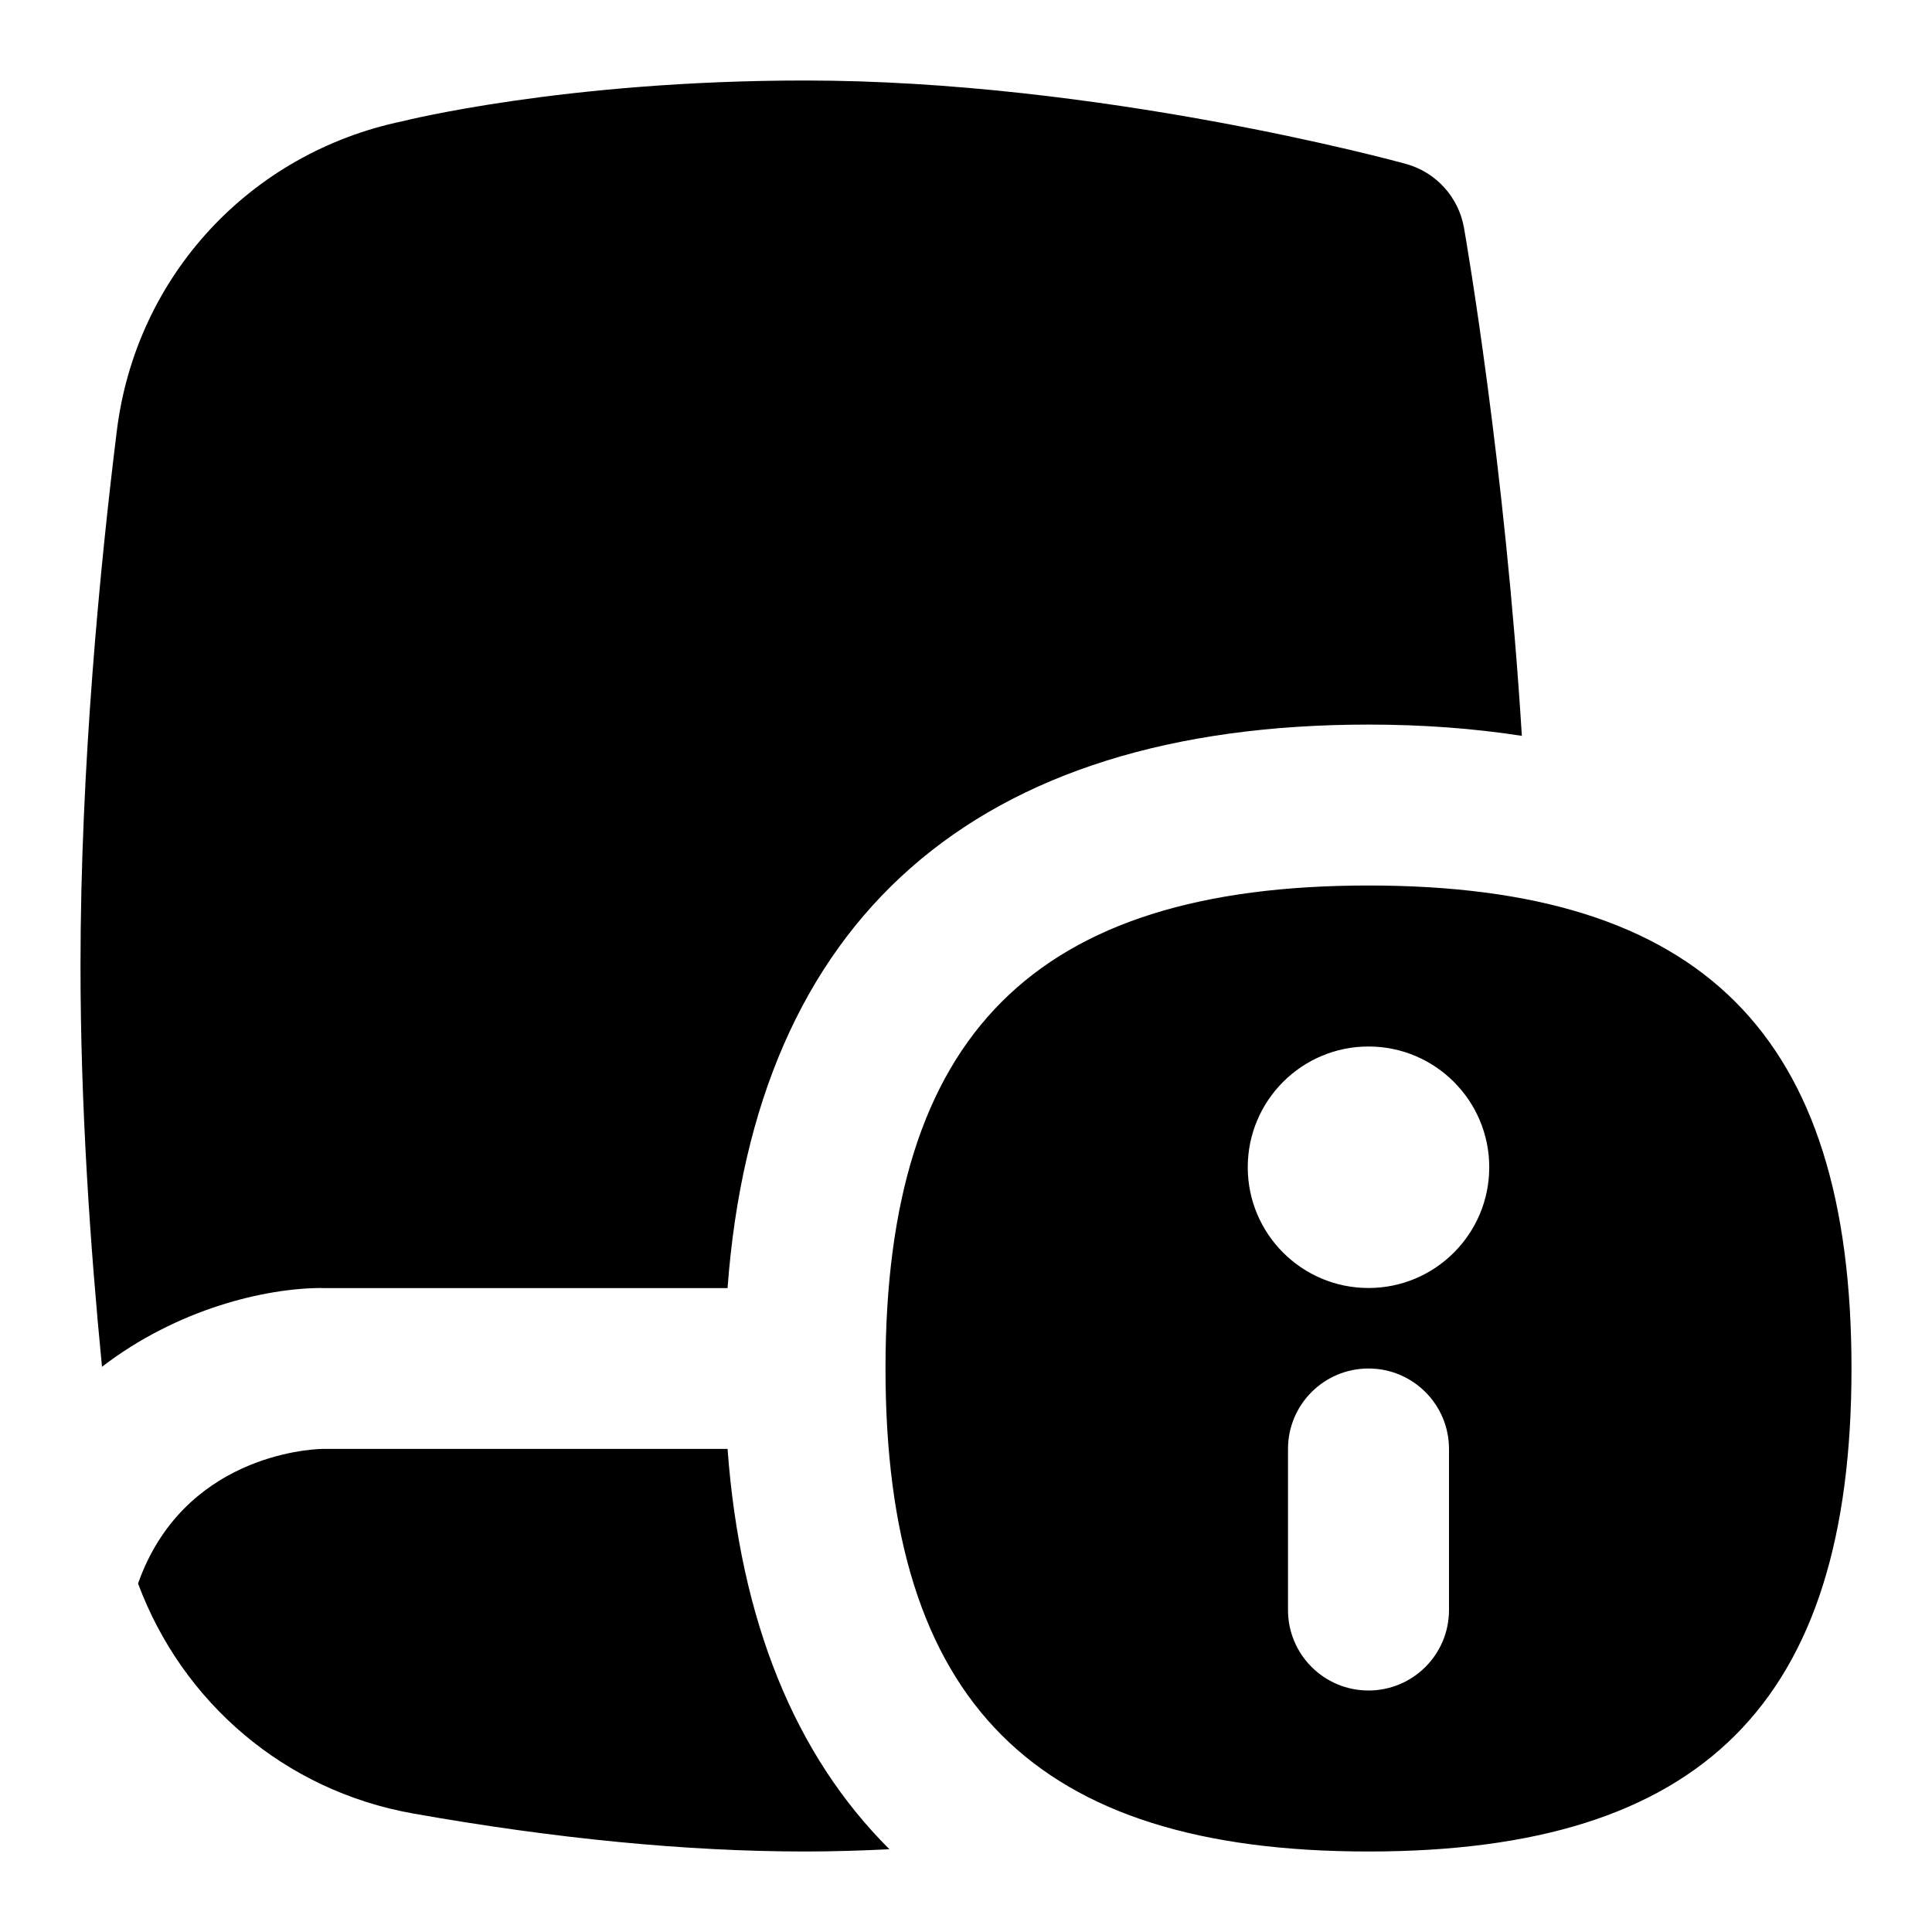 <svg id="Layer_1" viewBox="0 0 24 24" xmlns="http://www.w3.org/2000/svg" data-name="Layer 1"><path d="m17 11c-4.149 0-6 1.851-6 6s1.851 6 6 6 6-1.851 6-6-1.851-6-6-6zm1 9c0 .553-.448 1-1 1s-1-.447-1-1v-2c0-.553.448-1 1-1s1 .447 1 1zm-1-4c-.828 0-1.5-.672-1.5-1.5s.672-1.5 1.5-1.5 1.5.672 1.5 1.5-.672 1.5-1.5 1.5zm-5.952 6.972c-.348.017-.697.028-1.048.028-1.465 0-3.103-.159-4.868-.472-1.601-.284-2.87-1.386-3.417-2.857.556-1.573 2.103-1.668 2.285-1.672h5.038c.158 2.137.836 3.803 2.01 4.972zm-7.048-6.972c-.701 0-1.796.258-2.733.979-.144-1.47-.267-3.226-.267-4.979 0-2.482.245-4.983.451-6.646.238-1.929 1.658-3.454 3.549-3.848 0 0 2-.506 5-.506 3.648 0 7.311.993 7.465 1.036.373.103.653.411.721.792.026.149.511 2.951.719 6.313-.594-.092-1.228-.14-1.905-.14-4.889 0-7.623 2.416-7.962 7h-5.038z"/></svg>